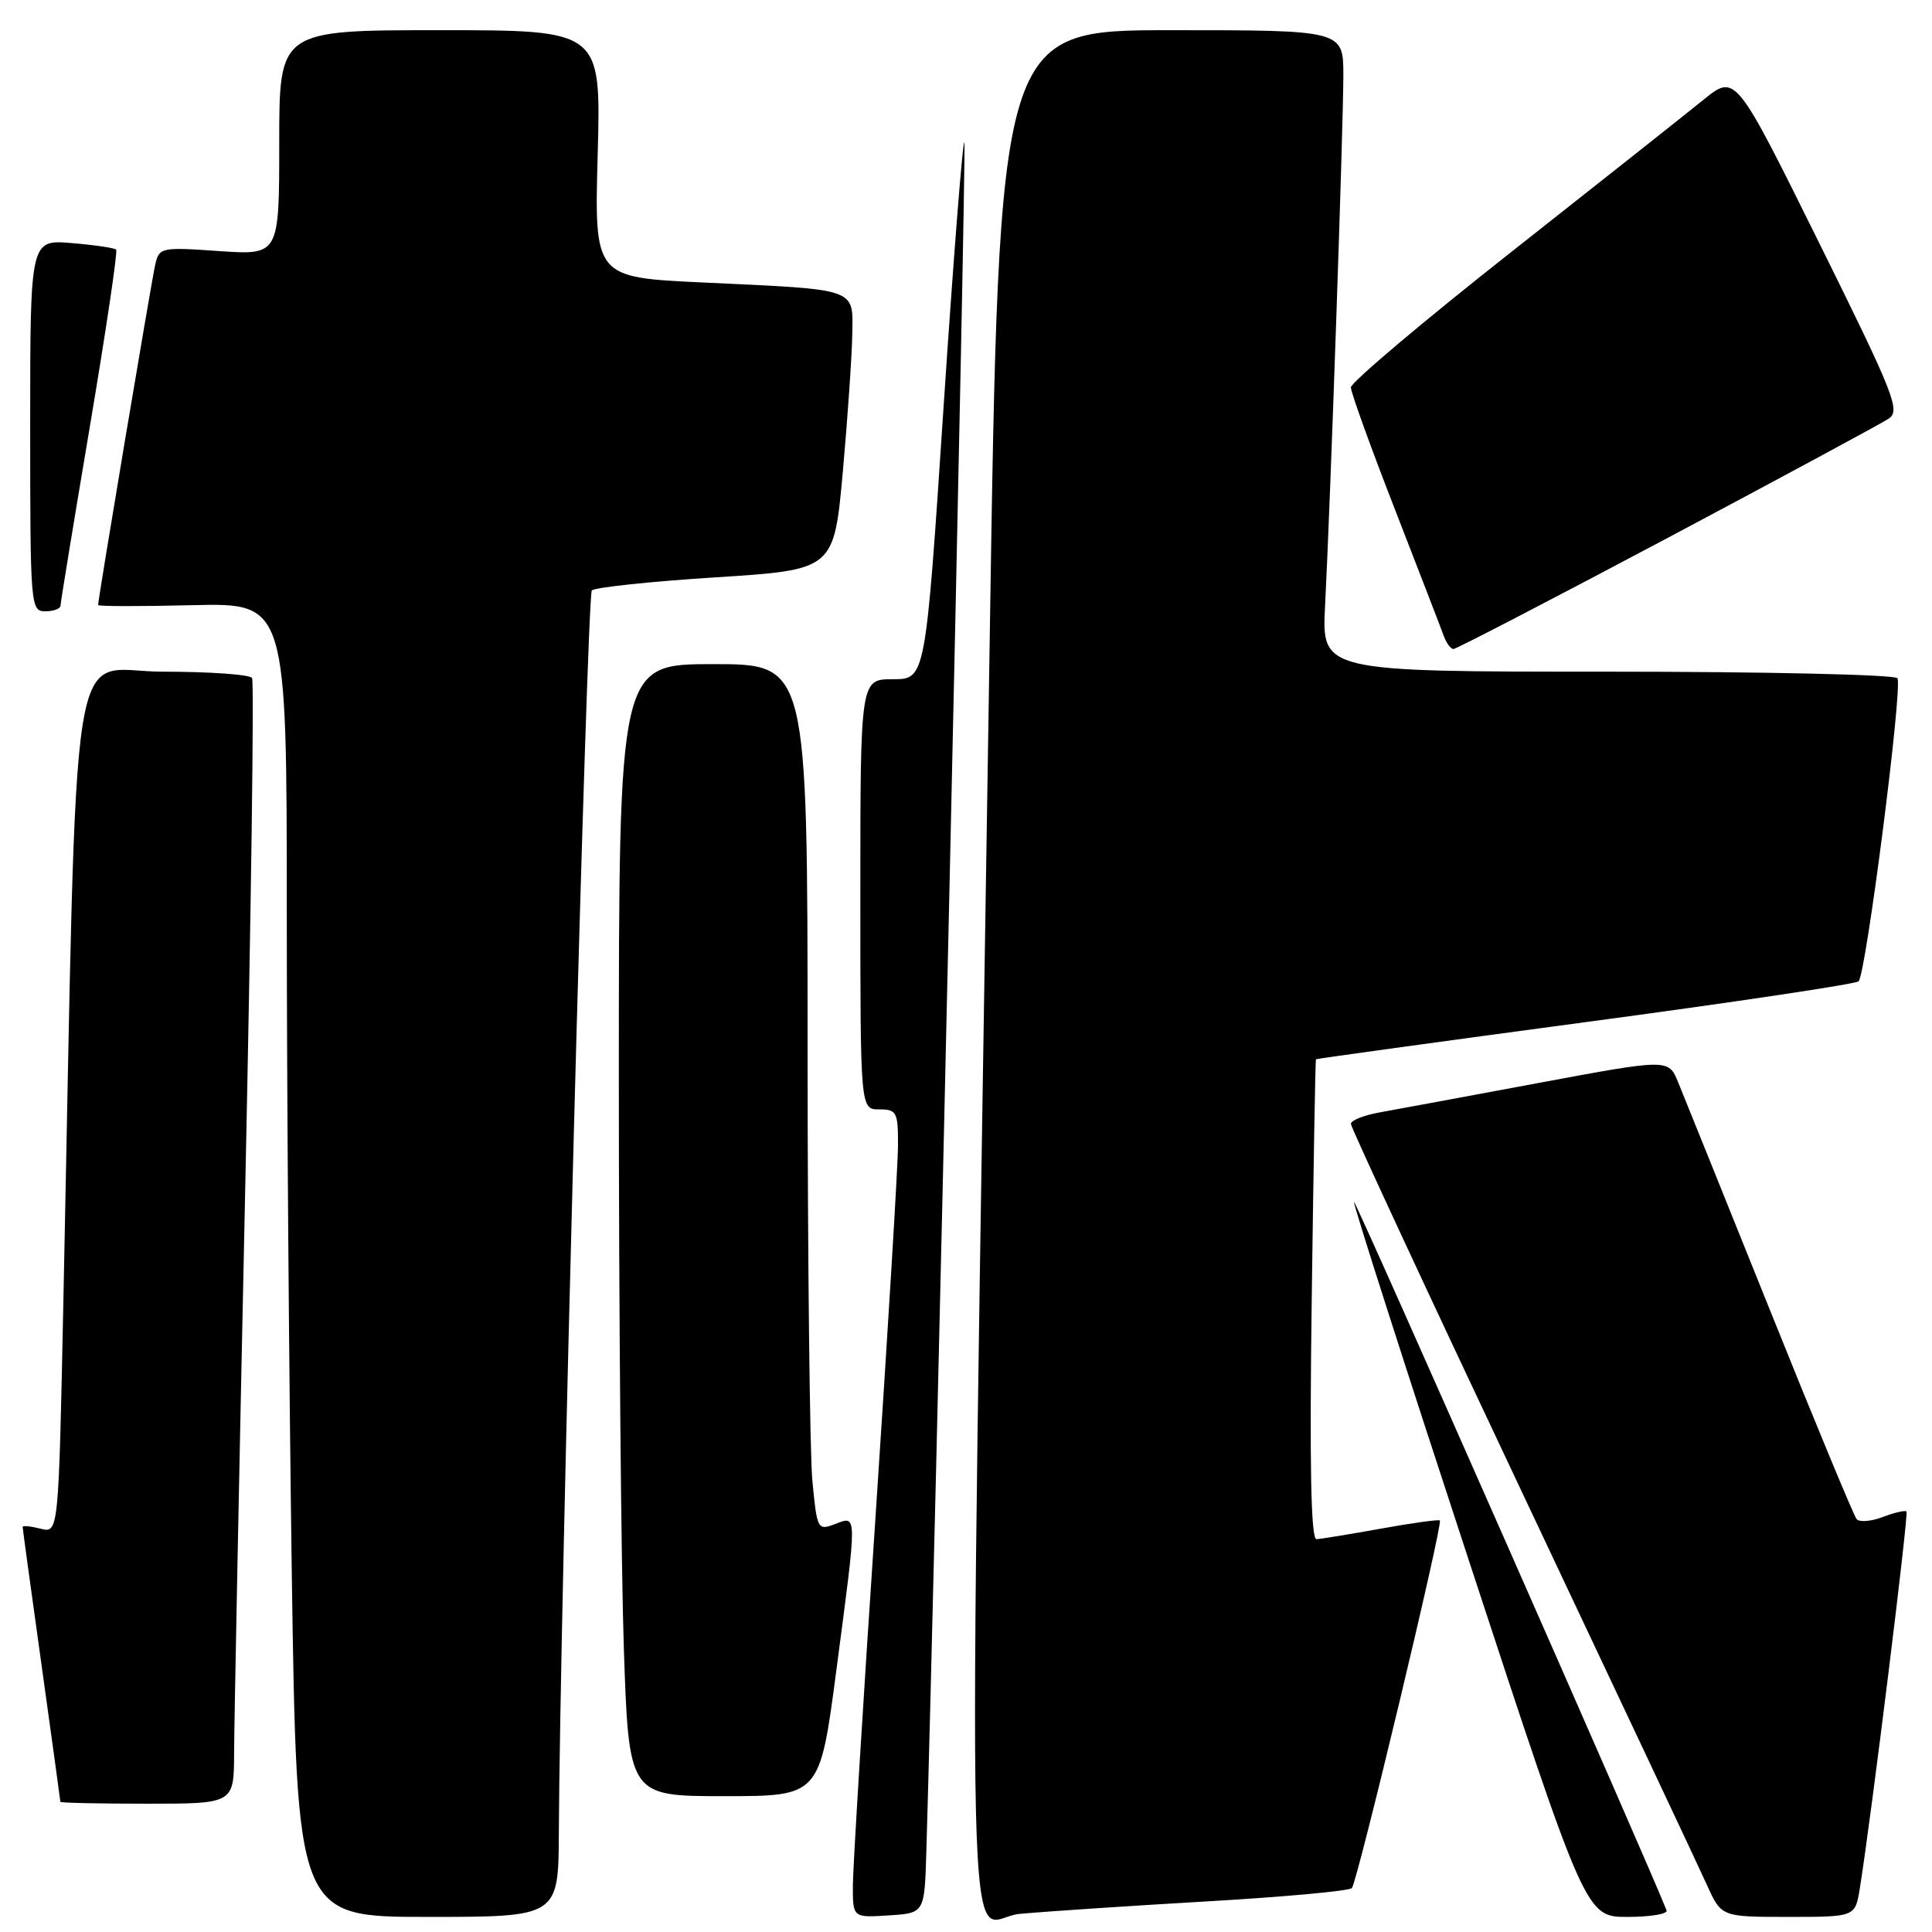 <?xml version="1.0" encoding="UTF-8" standalone="no"?>
<!DOCTYPE svg PUBLIC "-//W3C//DTD SVG 1.1//EN" "http://www.w3.org/Graphics/SVG/1.1/DTD/svg11.dtd" >
<svg xmlns="http://www.w3.org/2000/svg" xmlns:xlink="http://www.w3.org/1999/xlink" version="1.1" viewBox="0 0 256 256">
 <g >
 <path fill="currentColor"
d=" M 74.05 242.75 C 74.17 214.47 77.77 78.89 78.42 78.24 C 78.82 77.83 86.20 77.05 94.83 76.50 C 110.50 75.50 110.50 75.50 111.68 62.50 C 112.32 55.35 112.88 47.17 112.93 44.33 C 113.02 38.10 113.89 38.40 93.12 37.43 C 78.75 36.76 78.75 36.76 79.20 20.38 C 79.64 4.00 79.64 4.00 58.32 4.00 C 37.00 4.00 37.00 4.00 37.00 18.91 C 37.00 33.81 37.00 33.81 29.05 33.27 C 21.30 32.73 21.09 32.78 20.56 35.11 C 20.07 37.25 13.00 79.35 13.00 80.17 C 13.00 80.35 18.62 80.36 25.50 80.19 C 38.00 79.89 38.00 79.89 38.00 121.19 C 38.00 143.91 38.30 183.09 38.66 208.25 C 39.33 254.00 39.33 254.00 56.66 254.00 C 74.00 254.00 74.00 254.00 74.05 242.75 Z  M 122.74 245.50 C 123.88 207.65 128.07 19.71 127.79 18.87 C 127.59 18.27 126.35 34.03 125.03 53.89 C 122.64 90.00 122.64 90.00 118.32 90.00 C 114.00 90.00 114.00 90.00 114.00 118.50 C 114.00 147.00 114.00 147.00 116.50 147.00 C 118.82 147.00 119.00 147.35 118.99 151.75 C 118.99 154.36 117.64 176.52 116.01 201.00 C 114.37 225.48 113.02 247.44 113.01 249.80 C 113.00 254.11 113.00 254.11 117.75 253.80 C 122.50 253.50 122.50 253.50 122.74 245.50 Z  M 160.00 251.94 C 170.18 251.35 178.78 250.56 179.13 250.18 C 179.85 249.39 191.23 201.88 190.79 201.47 C 190.63 201.32 187.12 201.80 183.00 202.55 C 178.88 203.29 175.02 203.92 174.44 203.95 C 173.71 203.98 173.51 194.20 173.81 172.25 C 174.04 154.79 174.29 140.44 174.37 140.36 C 174.44 140.28 190.47 138.07 210.00 135.45 C 229.53 132.84 245.85 130.40 246.27 130.03 C 247.24 129.18 252.14 91.03 251.42 89.87 C 251.12 89.39 233.84 89.00 213.01 89.00 C 175.13 89.00 175.13 89.00 175.58 80.25 C 176.28 66.70 178.00 16.73 178.00 10.01 C 178.00 4.00 178.00 4.00 155.19 4.00 C 132.38 4.00 132.38 4.00 131.15 84.25 C 128.26 272.69 127.83 254.27 135.09 253.60 C 138.61 253.28 149.82 252.53 160.00 251.94 Z  M 220.83 253.14 C 218.51 247.17 179.63 159.04 179.41 159.25 C 179.25 159.42 186.10 180.80 194.63 206.77 C 210.13 254.00 210.13 254.00 215.65 254.00 C 218.68 254.00 221.02 253.61 220.83 253.14 Z  M 246.43 250.25 C 247.91 241.10 252.93 200.59 252.62 200.28 C 252.43 200.10 251.02 200.42 249.48 201.01 C 247.94 201.60 246.37 201.72 246.01 201.29 C 245.64 200.85 240.45 188.35 234.49 173.50 C 228.52 158.65 223.06 145.10 222.36 143.40 C 221.09 140.29 221.09 140.29 203.80 143.51 C 194.28 145.29 184.81 147.04 182.75 147.41 C 180.69 147.79 179.00 148.46 179.00 148.92 C 179.00 149.38 189.18 171.29 201.63 197.63 C 214.07 223.96 225.12 247.41 226.17 249.75 C 228.09 254.00 228.09 254.00 236.96 254.00 C 245.82 254.00 245.82 254.00 246.43 250.25 Z  M 31.02 232.25 C 31.03 228.54 31.69 195.17 32.48 158.09 C 33.27 121.02 33.69 90.30 33.40 89.84 C 33.12 89.38 27.79 89.00 21.56 89.00 C 8.89 89.00 10.31 79.97 8.39 172.83 C 7.76 203.16 7.76 203.16 5.38 202.56 C 4.07 202.23 3.00 202.12 3.00 202.32 C 3.00 202.52 4.12 210.74 5.50 220.59 C 6.87 230.44 8.00 238.61 8.00 238.75 C 8.00 238.89 13.18 239.00 19.50 239.00 C 31.00 239.00 31.00 239.00 31.02 232.25 Z  M 110.83 221.25 C 113.61 200.17 113.61 200.82 110.64 201.95 C 108.33 202.82 108.26 202.68 107.64 196.17 C 107.30 192.50 107.01 166.66 107.01 138.75 C 107.00 88.00 107.00 88.00 94.50 88.00 C 82.00 88.00 82.00 88.00 82.00 143.34 C 82.00 173.78 82.30 207.53 82.66 218.34 C 83.32 238.00 83.32 238.00 95.97 238.00 C 108.63 238.00 108.63 238.00 110.83 221.25 Z  M 220.87 71.33 C 236.07 63.25 249.29 56.12 250.25 55.48 C 251.85 54.42 251.04 52.37 240.98 32.05 C 229.96 9.79 229.96 9.79 225.73 13.21 C 223.40 15.10 211.94 24.18 200.25 33.39 C 188.56 42.60 179.00 50.68 179.00 51.33 C 179.00 51.99 181.63 59.27 184.84 67.51 C 188.04 75.76 190.96 83.29 191.30 84.25 C 191.65 85.21 192.23 86.00 192.59 86.00 C 192.95 86.00 205.67 79.40 220.87 71.33 Z  M 8.02 80.25 C 8.02 79.84 9.78 69.15 11.91 56.50 C 14.04 43.85 15.61 33.31 15.39 33.08 C 15.18 32.85 12.52 32.46 9.50 32.21 C 4.00 31.75 4.00 31.75 4.00 56.38 C 4.00 80.33 4.05 81.00 6.00 81.00 C 7.10 81.00 8.01 80.66 8.02 80.25 Z "/>
</g>
</svg>